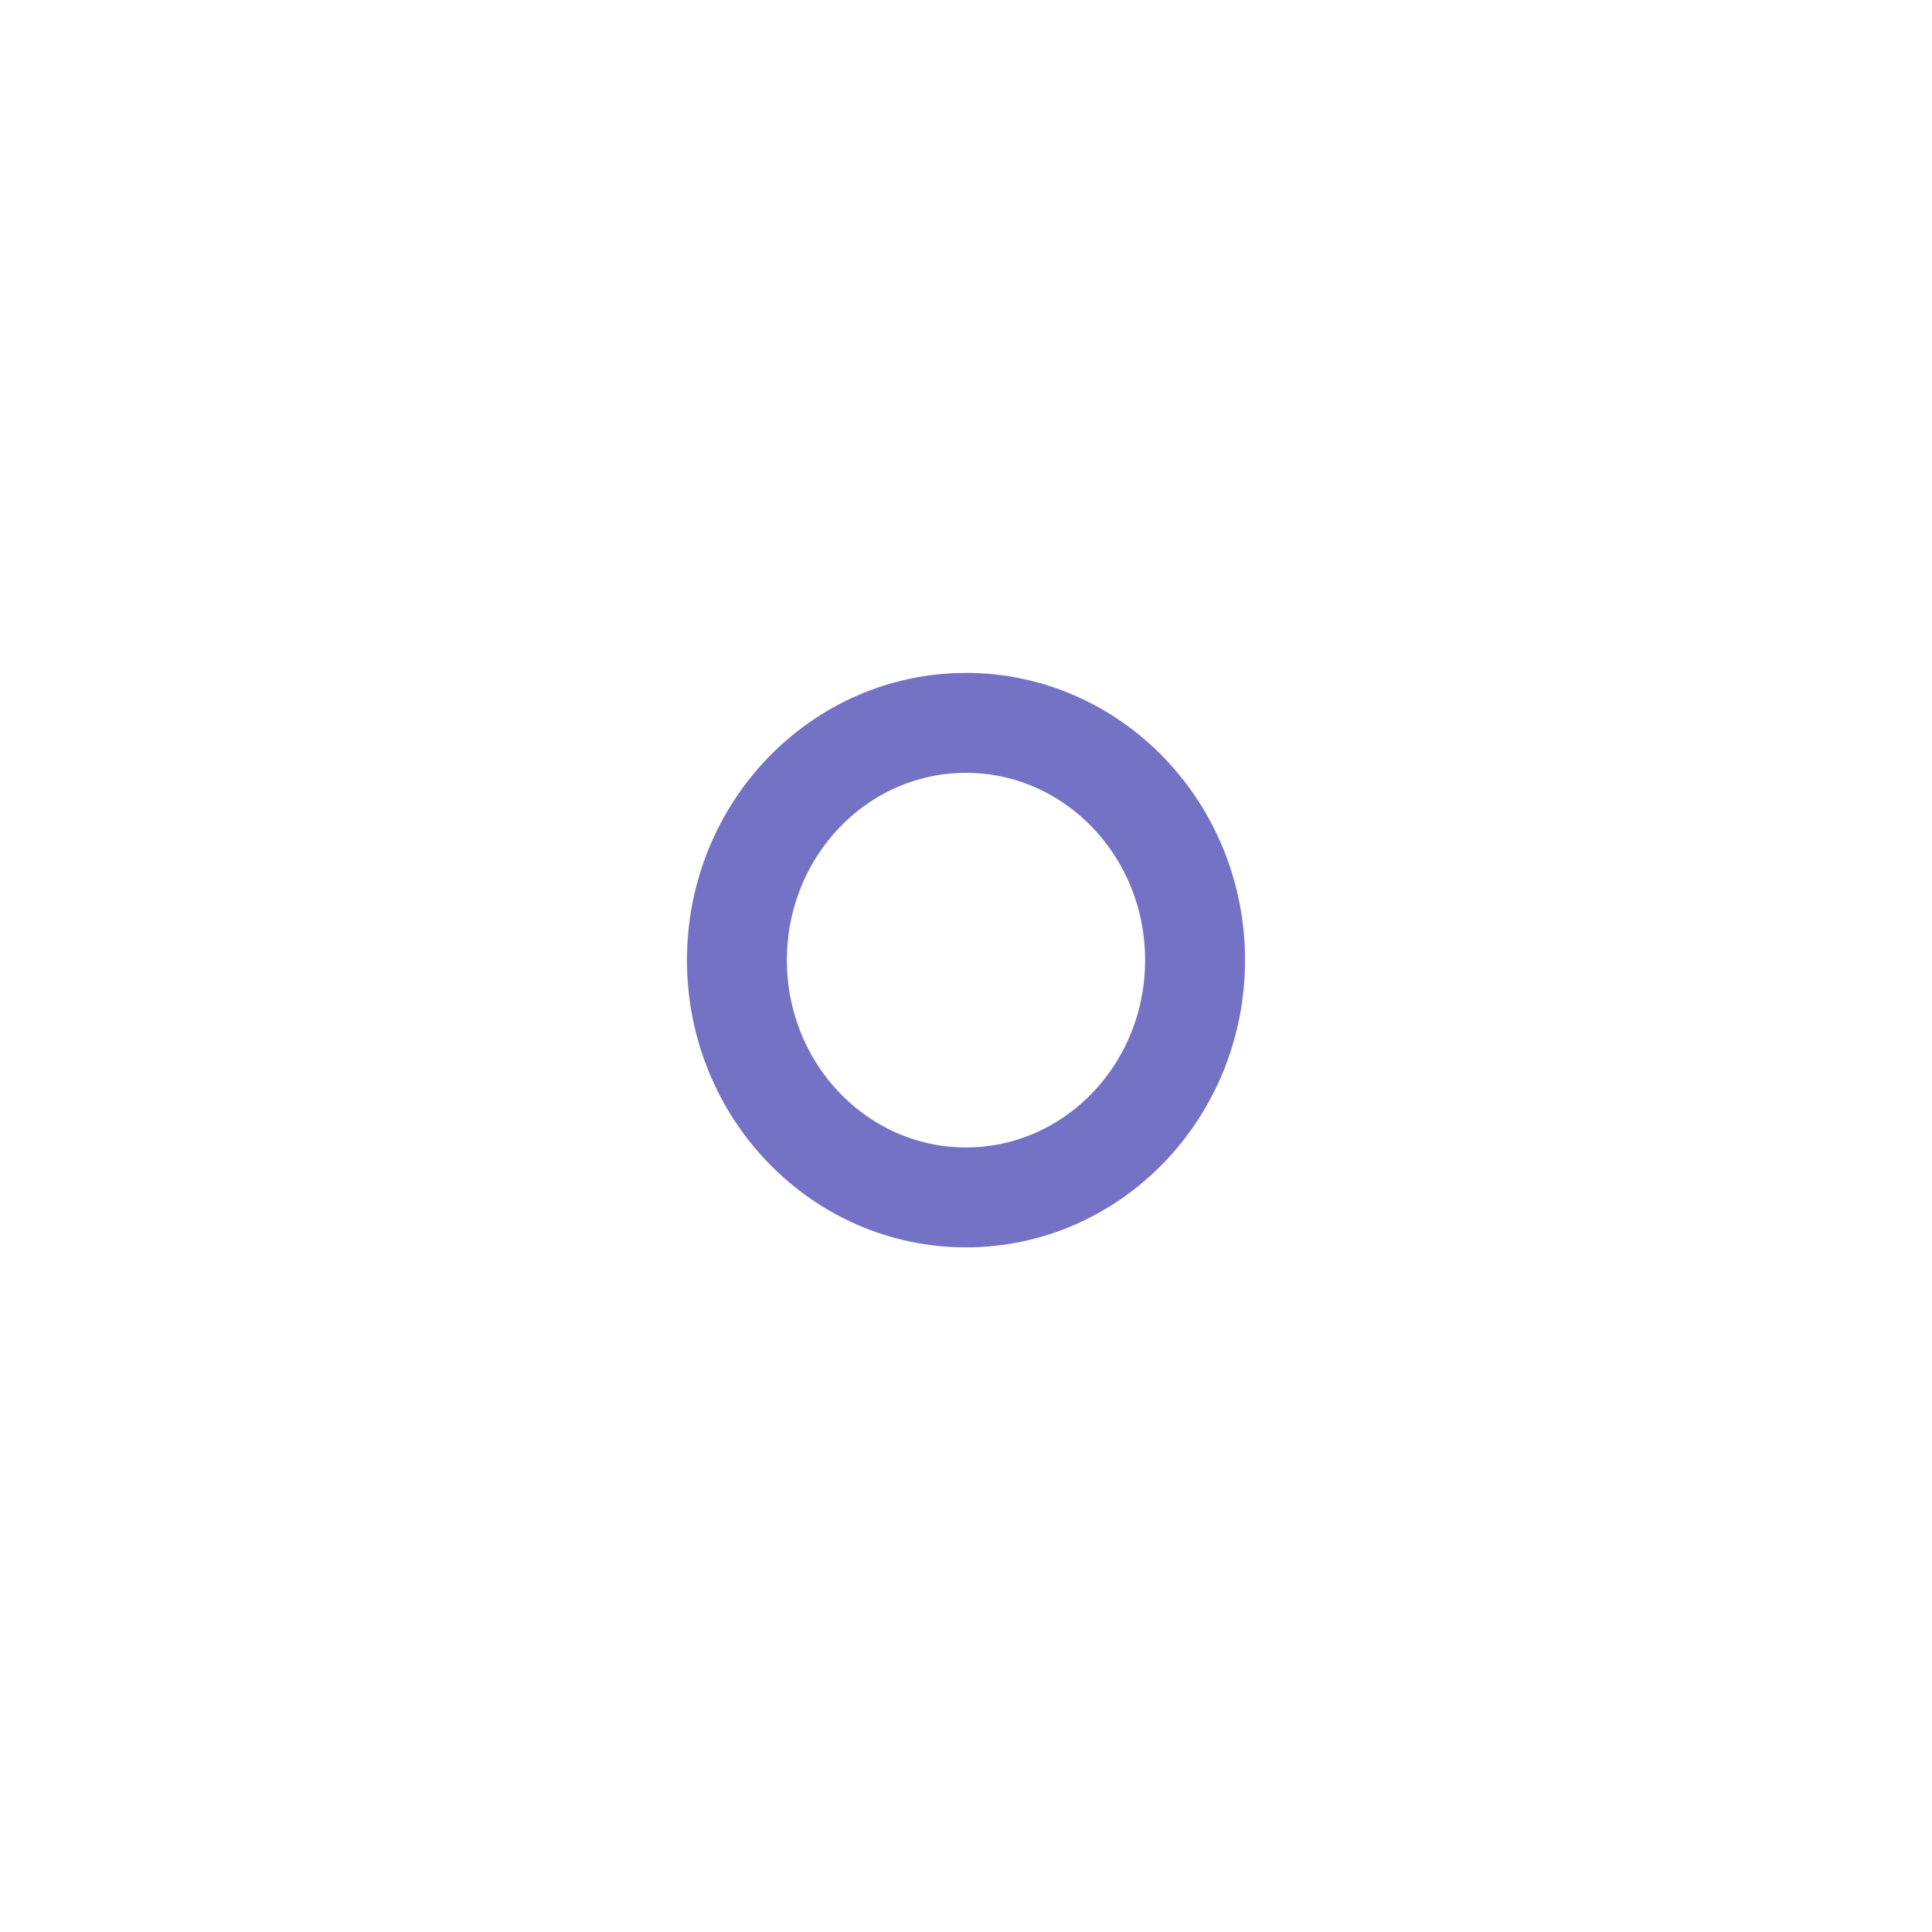 <svg width="58" height="58" viewBox="0 0 58 58" fill="none" xmlns="http://www.w3.org/2000/svg">
<g filter="url(#filter0_d)">
<path d="M37.351 18.824C37.351 23.601 33.612 27.474 29 27.474C24.388 27.474 20.649 23.601 20.649 18.824C20.649 14.048 24.388 10.175 29 10.175C33.612 10.175 37.351 14.048 37.351 18.824Z" fill="white"/>
<path d="M35.877 18.824C35.877 22.758 32.798 25.947 29 25.947C25.202 25.947 22.123 22.758 22.123 18.824C22.123 14.89 25.202 11.701 29 11.701C32.798 11.701 35.877 14.89 35.877 18.824Z" stroke="#7372C4" stroke-width="3"/>
</g>
<defs>
<filter id="filter0_d" x="0.623" y="0.175" width="56.754" height="57.298" filterUnits="userSpaceOnUse" color-interpolation-filters="sRGB">
<feFlood flood-opacity="0" result="BackgroundImageFix"/>
<feColorMatrix in="SourceAlpha" type="matrix" values="0 0 0 0 0 0 0 0 0 0 0 0 0 0 0 0 0 0 127 0"/>
<feOffset dy="10"/>
<feGaussianBlur stdDeviation="10"/>
<feColorMatrix type="matrix" values="0 0 0 0 0 0 0 0 0 0 0 0 0 0 0 0 0 0 0.03 0"/>
<feBlend mode="normal" in2="BackgroundImageFix" result="effect1_dropShadow"/>
<feBlend mode="normal" in="SourceGraphic" in2="effect1_dropShadow" result="shape"/>
</filter>
</defs>
</svg>
